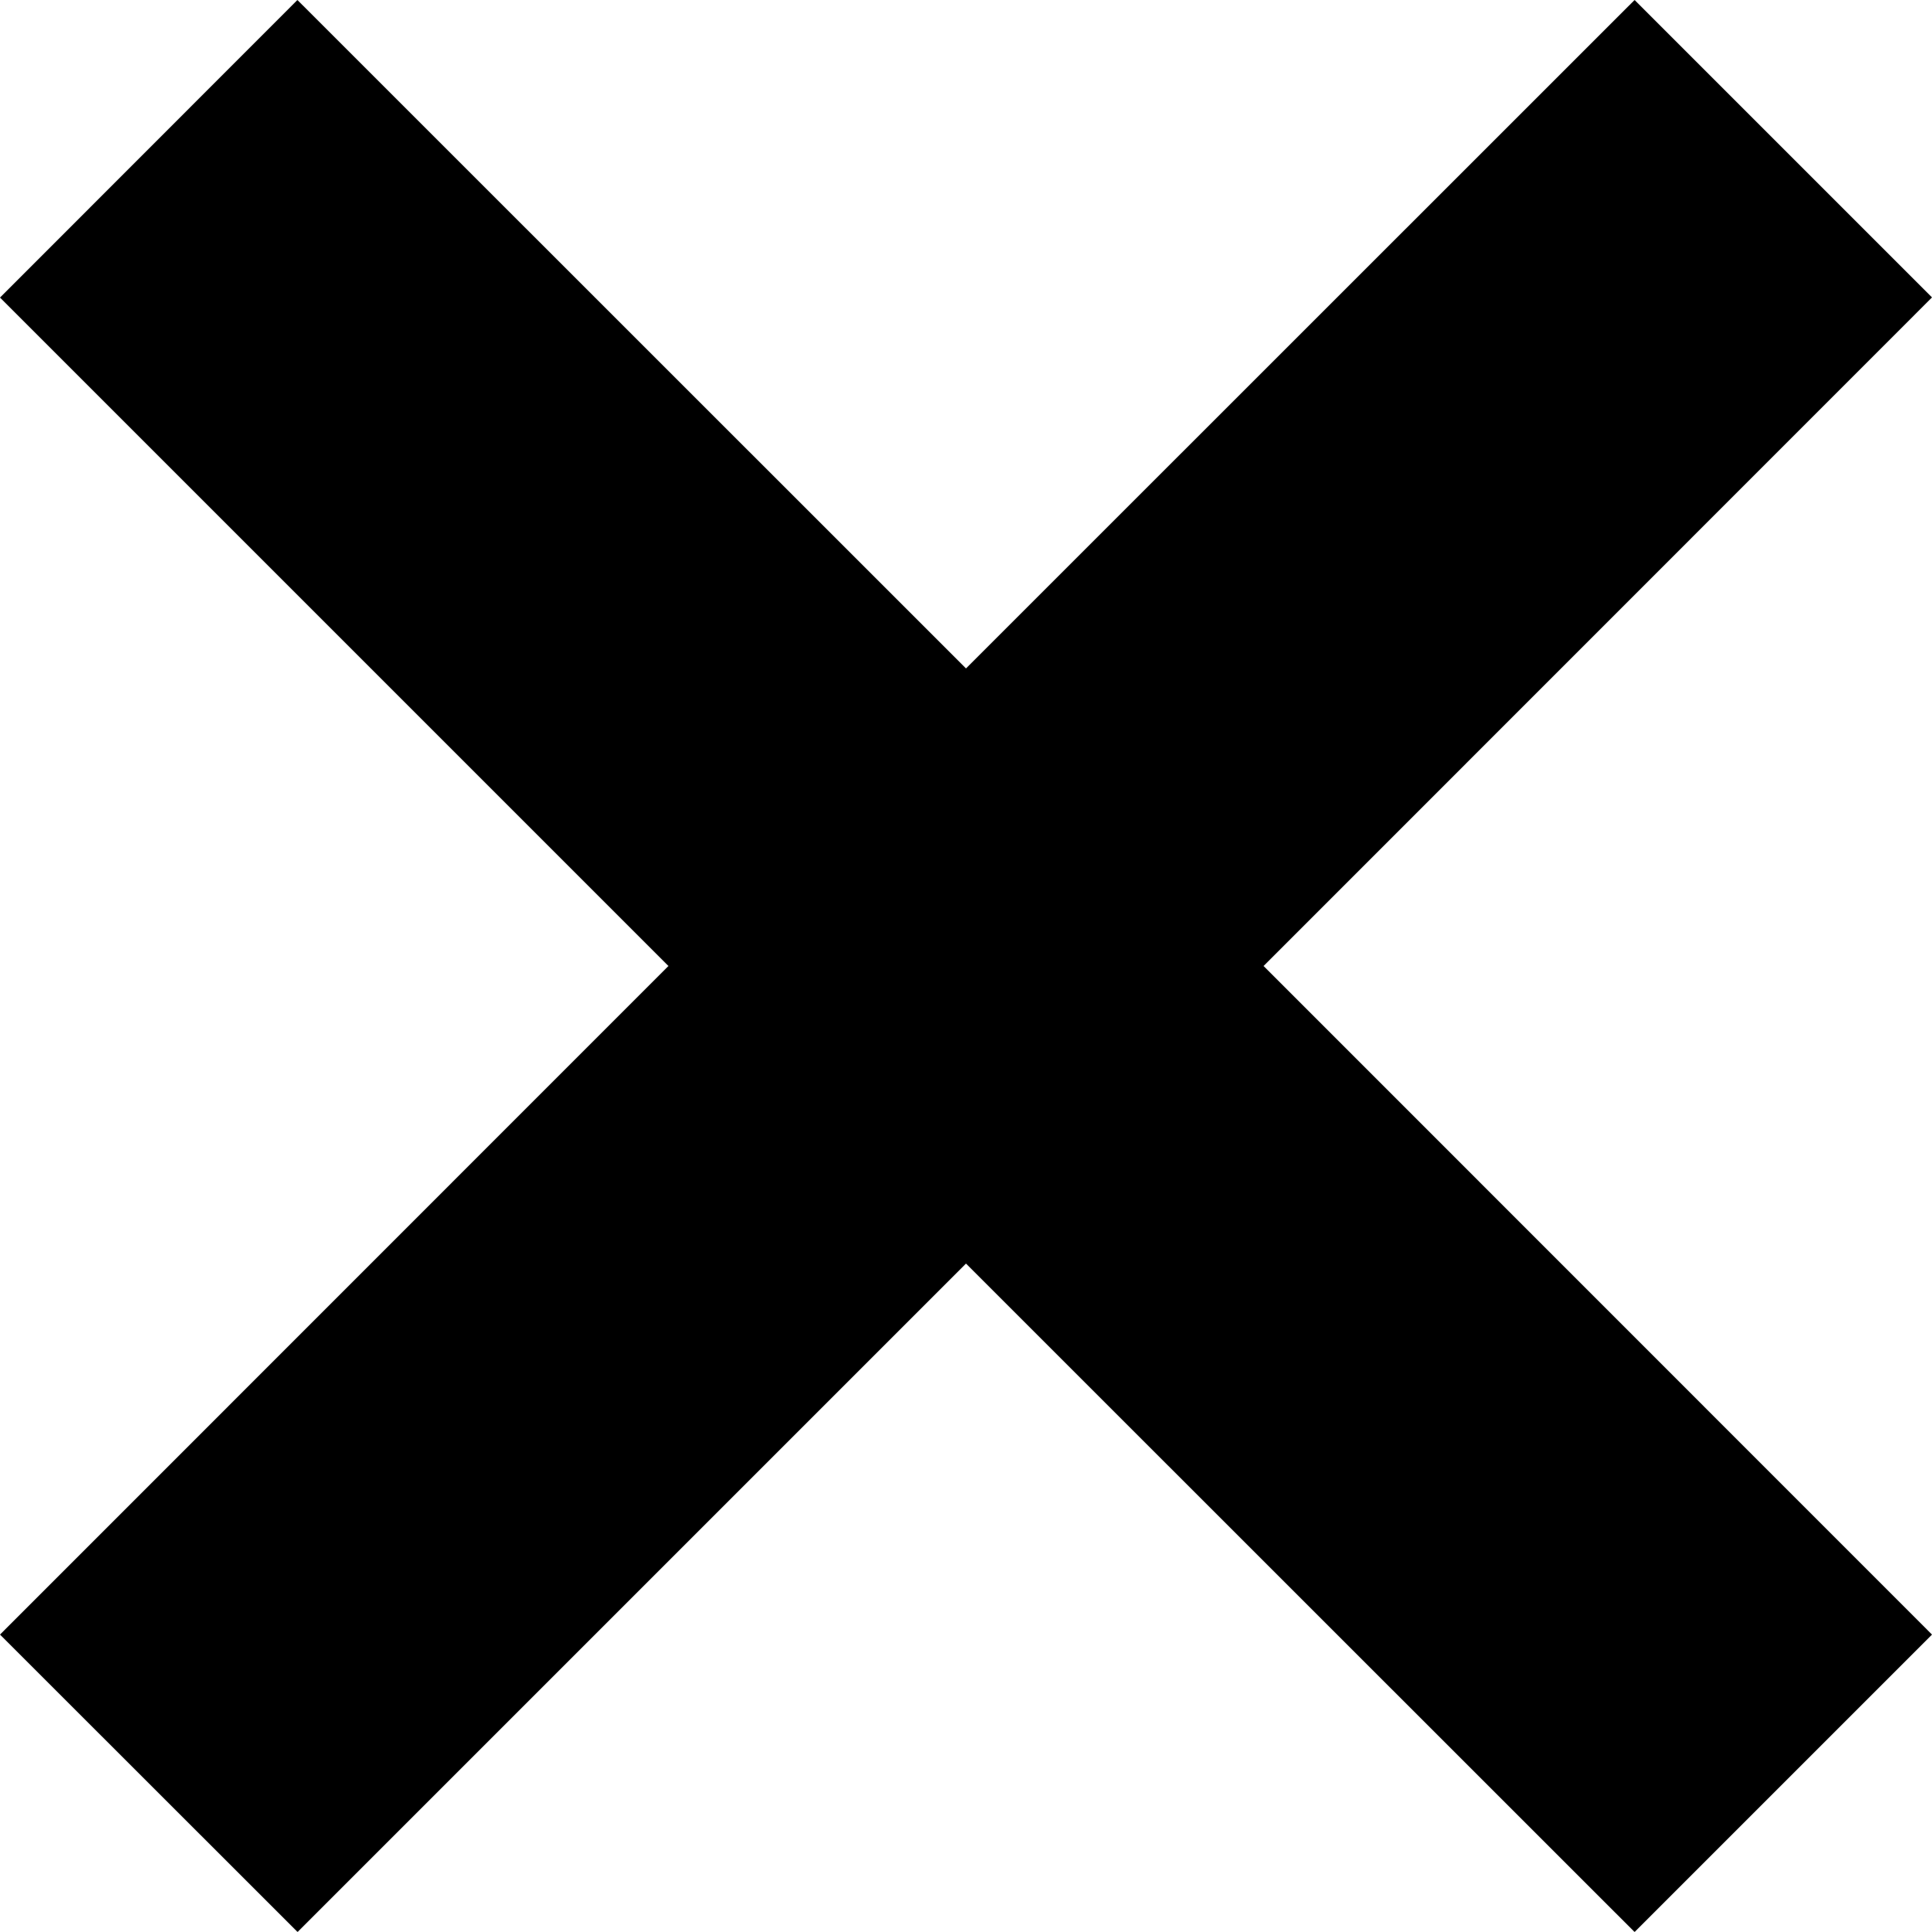 <svg xmlns="http://www.w3.org/2000/svg" width="12.472" height="12.472" viewBox="24 28.764 12.472 12.472"><path d="m32.157 35 4.315 4.316-1.92 1.92-4.316-4.315-4.315 4.315L24 39.316 28.315 35 24 30.685l1.92-1.921 4.316 4.315 4.316-4.315 1.92 1.92L32.157 35Z" fill-rule="evenodd" data-name="cancel"/></svg>